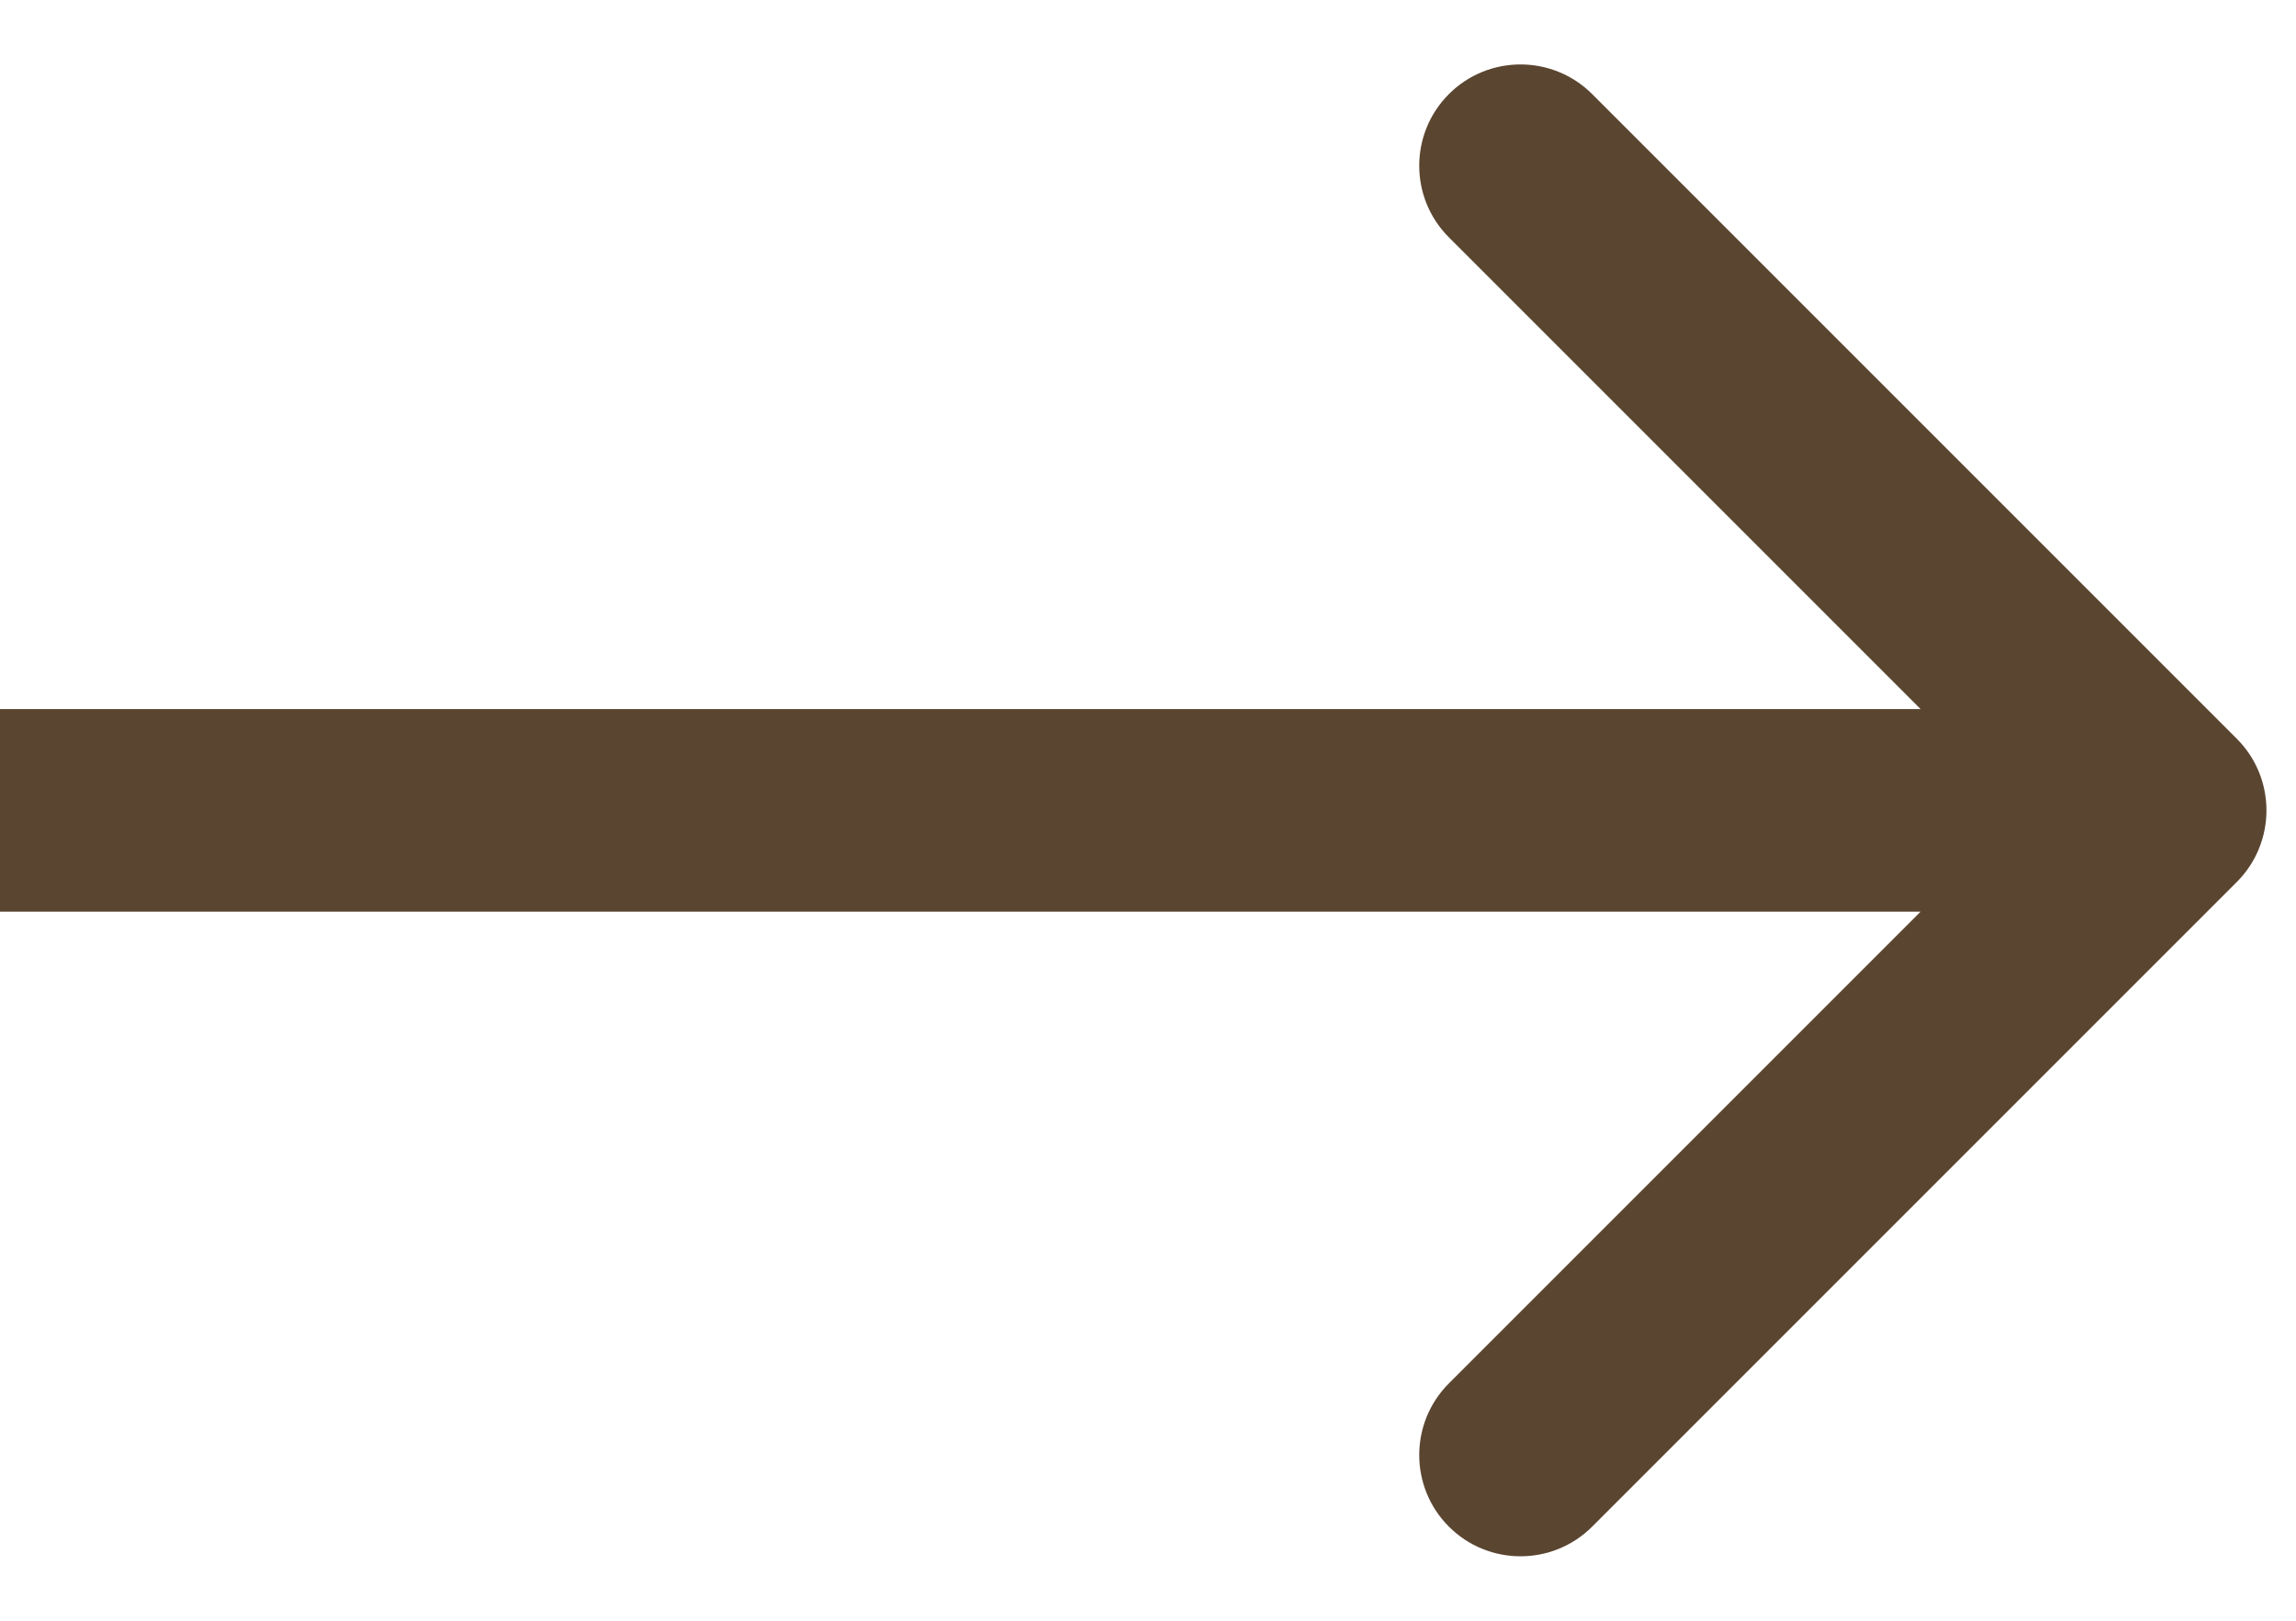 <svg width="34" height="24" viewBox="0 0 34 24" fill="none" xmlns="http://www.w3.org/2000/svg">
<path d="M33.123 13.061C33.709 12.475 33.709 11.525 33.123 10.939L23.577 1.393C22.991 0.808 22.042 0.808 21.456 1.393C20.87 1.979 20.87 2.929 21.456 3.515L29.941 12L21.456 20.485C20.87 21.071 20.87 22.021 21.456 22.607C22.042 23.192 22.991 23.192 23.577 22.607L33.123 13.061ZM0 13.5L32.062 13.5V10.5L0 10.5L0 13.5Z" fill="#5A4530"/>
</svg>
